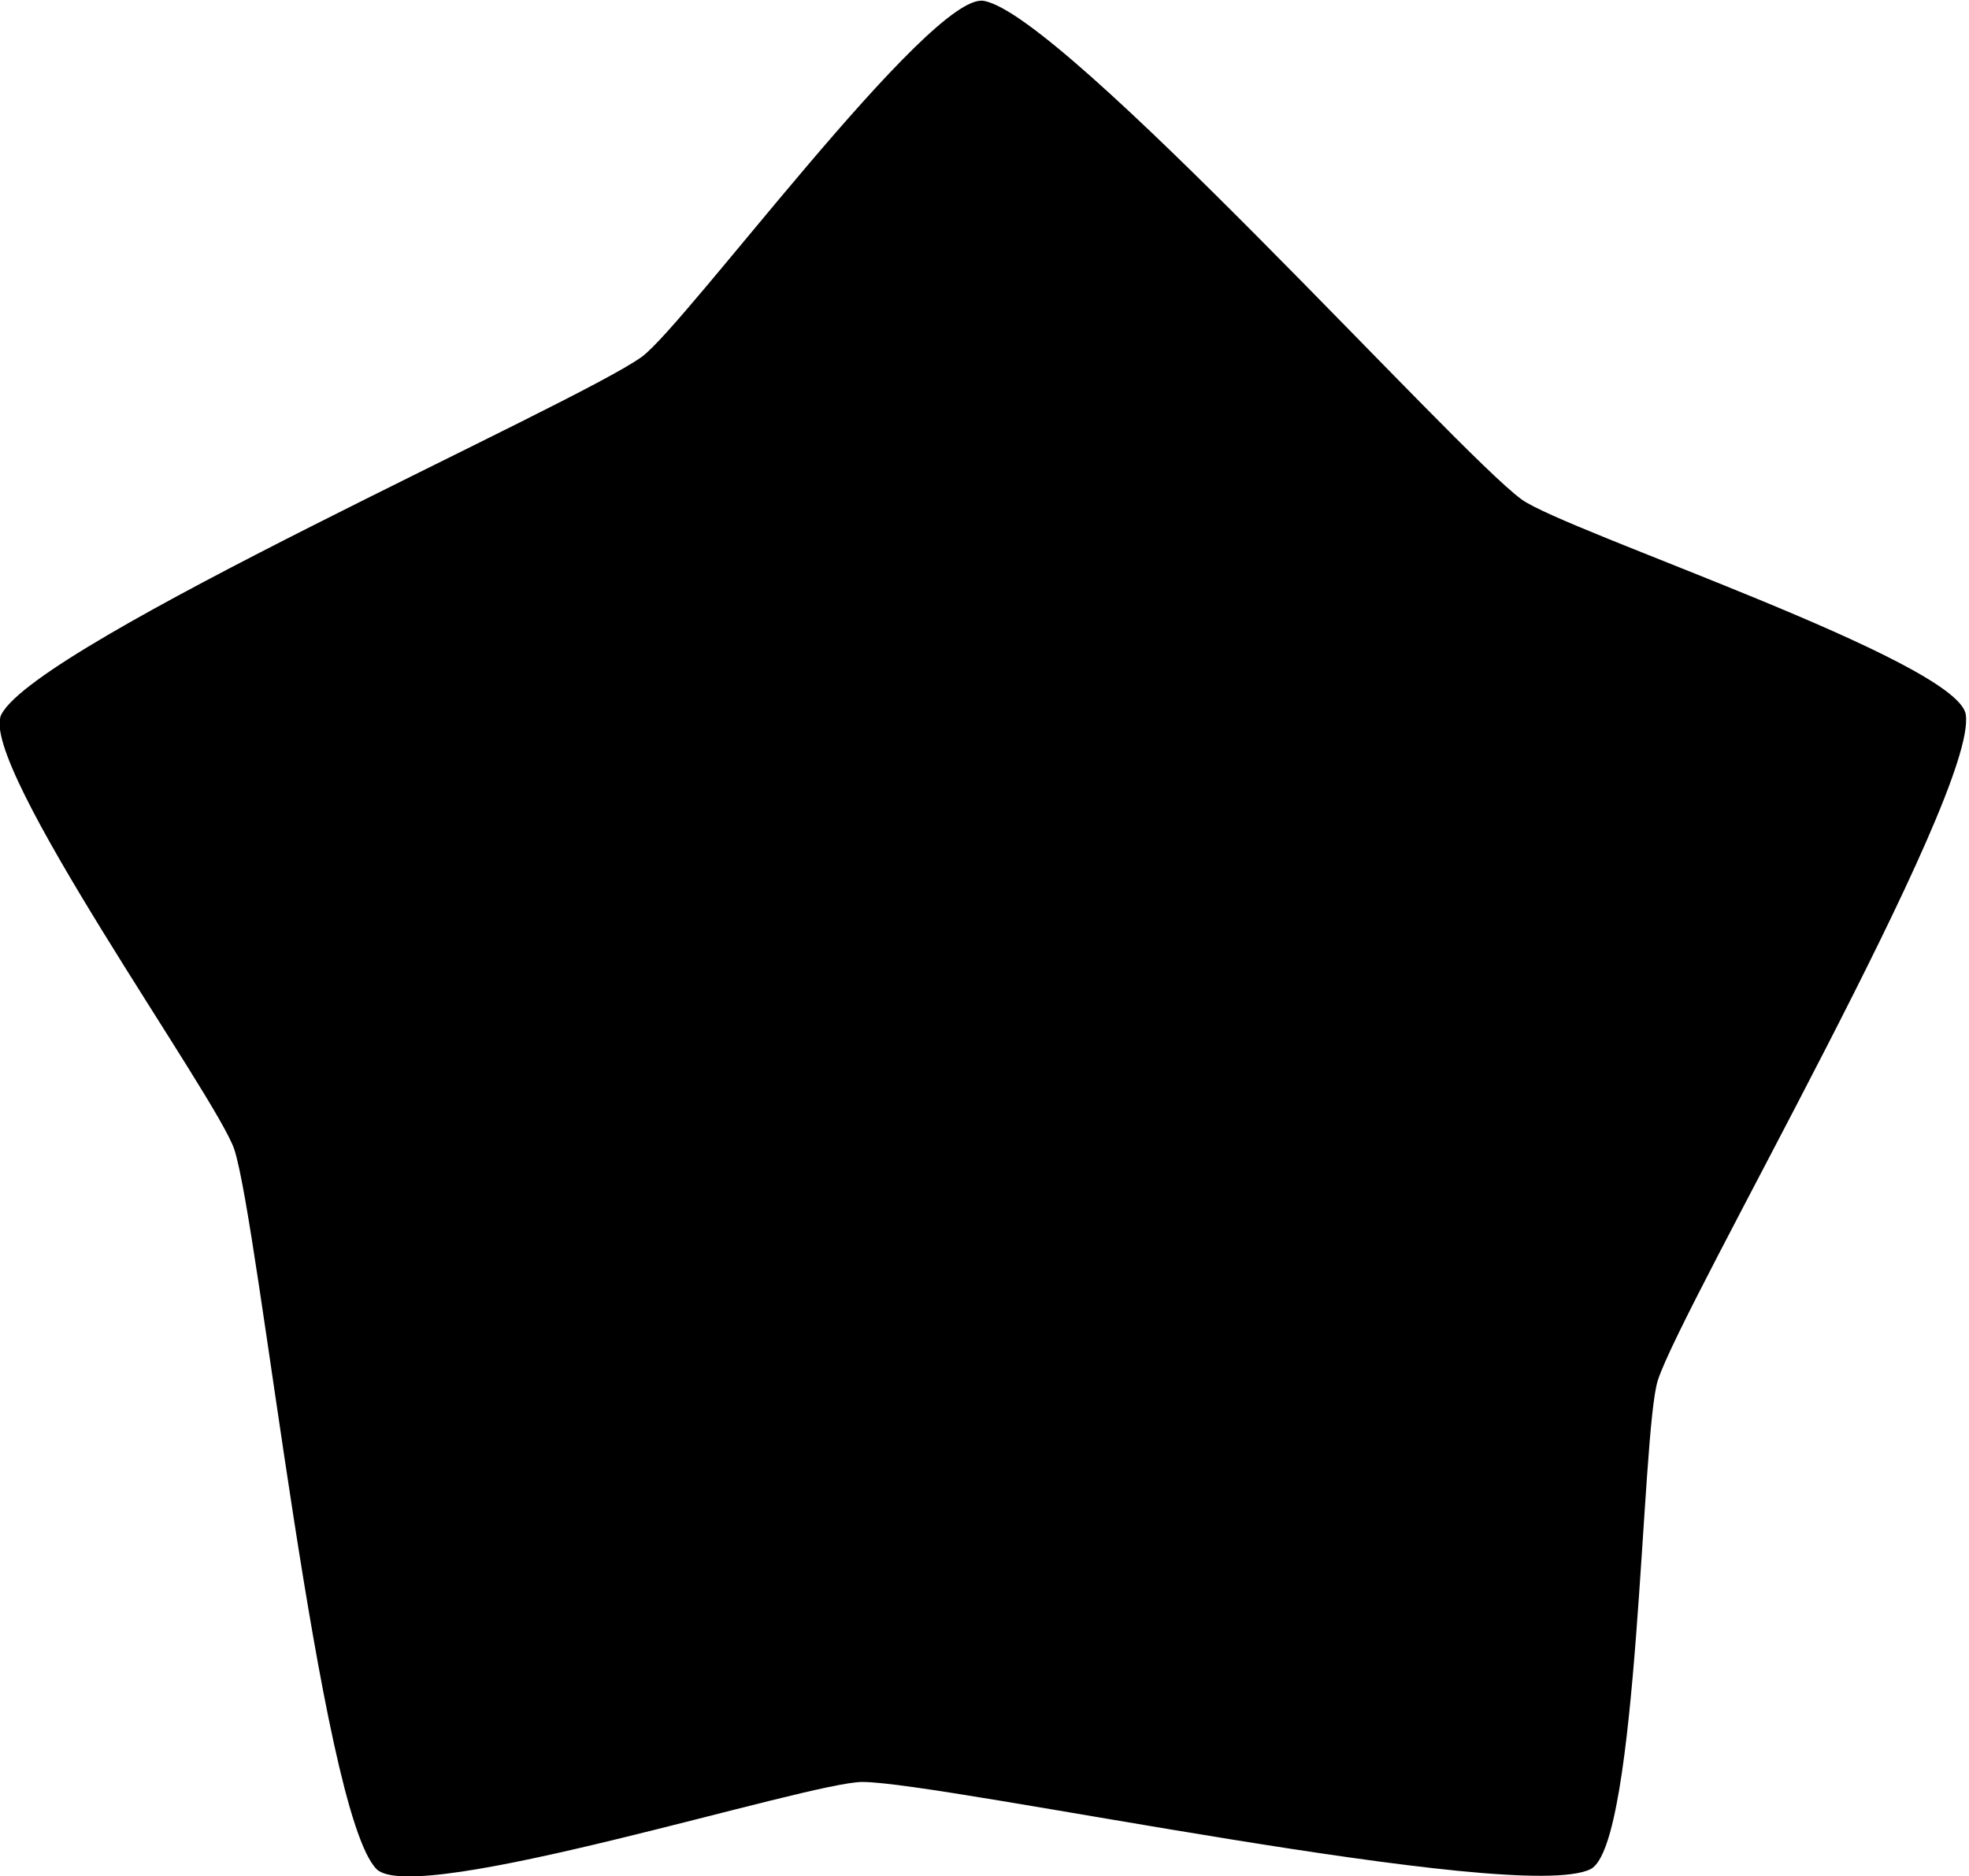 <?xml version="1.0" encoding="UTF-8" standalone="no"?>
<!-- Created with Inkscape (http://www.inkscape.org/) -->

<svg
   width="266.346"
   height="253.787"
   viewBox="0 0 70.471 67.148"
   version="1.1"
   id="svg1"
   inkscape:version="1.3.2 (091e20e, 2023-11-25, custom)"
   sodipodi:docname="OtherStar.svg"
   xmlns:inkscape="http://www.inkscape.org/namespaces/inkscape"
   xmlns:sodipodi="http://sodipodi.sourceforge.net/DTD/sodipodi-0.dtd"
   xmlns="http://www.w3.org/2000/svg"
   xmlns:svg="http://www.w3.org/2000/svg">
  <sodipodi:namedview
     id="namedview1"
     pagecolor="#ffffff"
     bordercolor="#000000"
     borderopacity="0.25"
     inkscape:showpageshadow="2"
     inkscape:pageopacity="0.0"
     inkscape:pagecheckerboard="0"
     inkscape:deskcolor="#d1d1d1"
     inkscape:document-units="mm"
     inkscape:zoom="1.4627806"
     inkscape:cx="24.268848"
     inkscape:cy="182.18727"
     inkscape:window-width="1920"
     inkscape:window-height="1017"
     inkscape:window-x="-8"
     inkscape:window-y="844"
     inkscape:window-maximized="1"
     inkscape:current-layer="layer1" />
  <defs
     id="defs1" />
  <g
     inkscape:label="Layer 1"
     inkscape:groupmode="layer"
     id="layer1">
    <path
       sodipodi:type="star"
       style="fill:#000000;stroke-width:0.265"
       id="path1"
       inkscape:flatsided="false"
       sodipodi:sides="5"
       sodipodi:cx="51.007305"
       sodipodi:cy="71.989037"
       sodipodi:r1="36.962688"
       sodipodi:r2="27.134898"
       sodipodi:arg1="-1.5707963"
       sodipodi:arg2="-0.78185536"
       inkscape:rounded="0.11"
       inkscape:randomized="0"
       d="m 51.007,35.026 c 2.85,0.462 16.919,16.146 19.255,17.844 1.572,1.142 15.601,5.777 15.898,7.697 C 86.602,63.421 76.033,81.647 75.141,84.394 c -0.6,1.848 -0.673,16.623 -2.407,17.499 -2.578,1.302 -23.178,-3.118 -26.066,-3.118 -1.943,8.5e-5 -16.017,4.497 -17.386,3.118 C 27.247,99.843 25.084,78.885 24.192,76.139 23.591,74.291 14.965,62.295 15.854,60.567 17.174,57.999 36.438,49.466 38.774,47.768 40.346,46.626 49.089,34.715 51.007,35.026 Z"
       inkscape:transform-center-y="-3.5296234"
       transform="translate(-15.805,-34.996)" />
  </g>
</svg>
